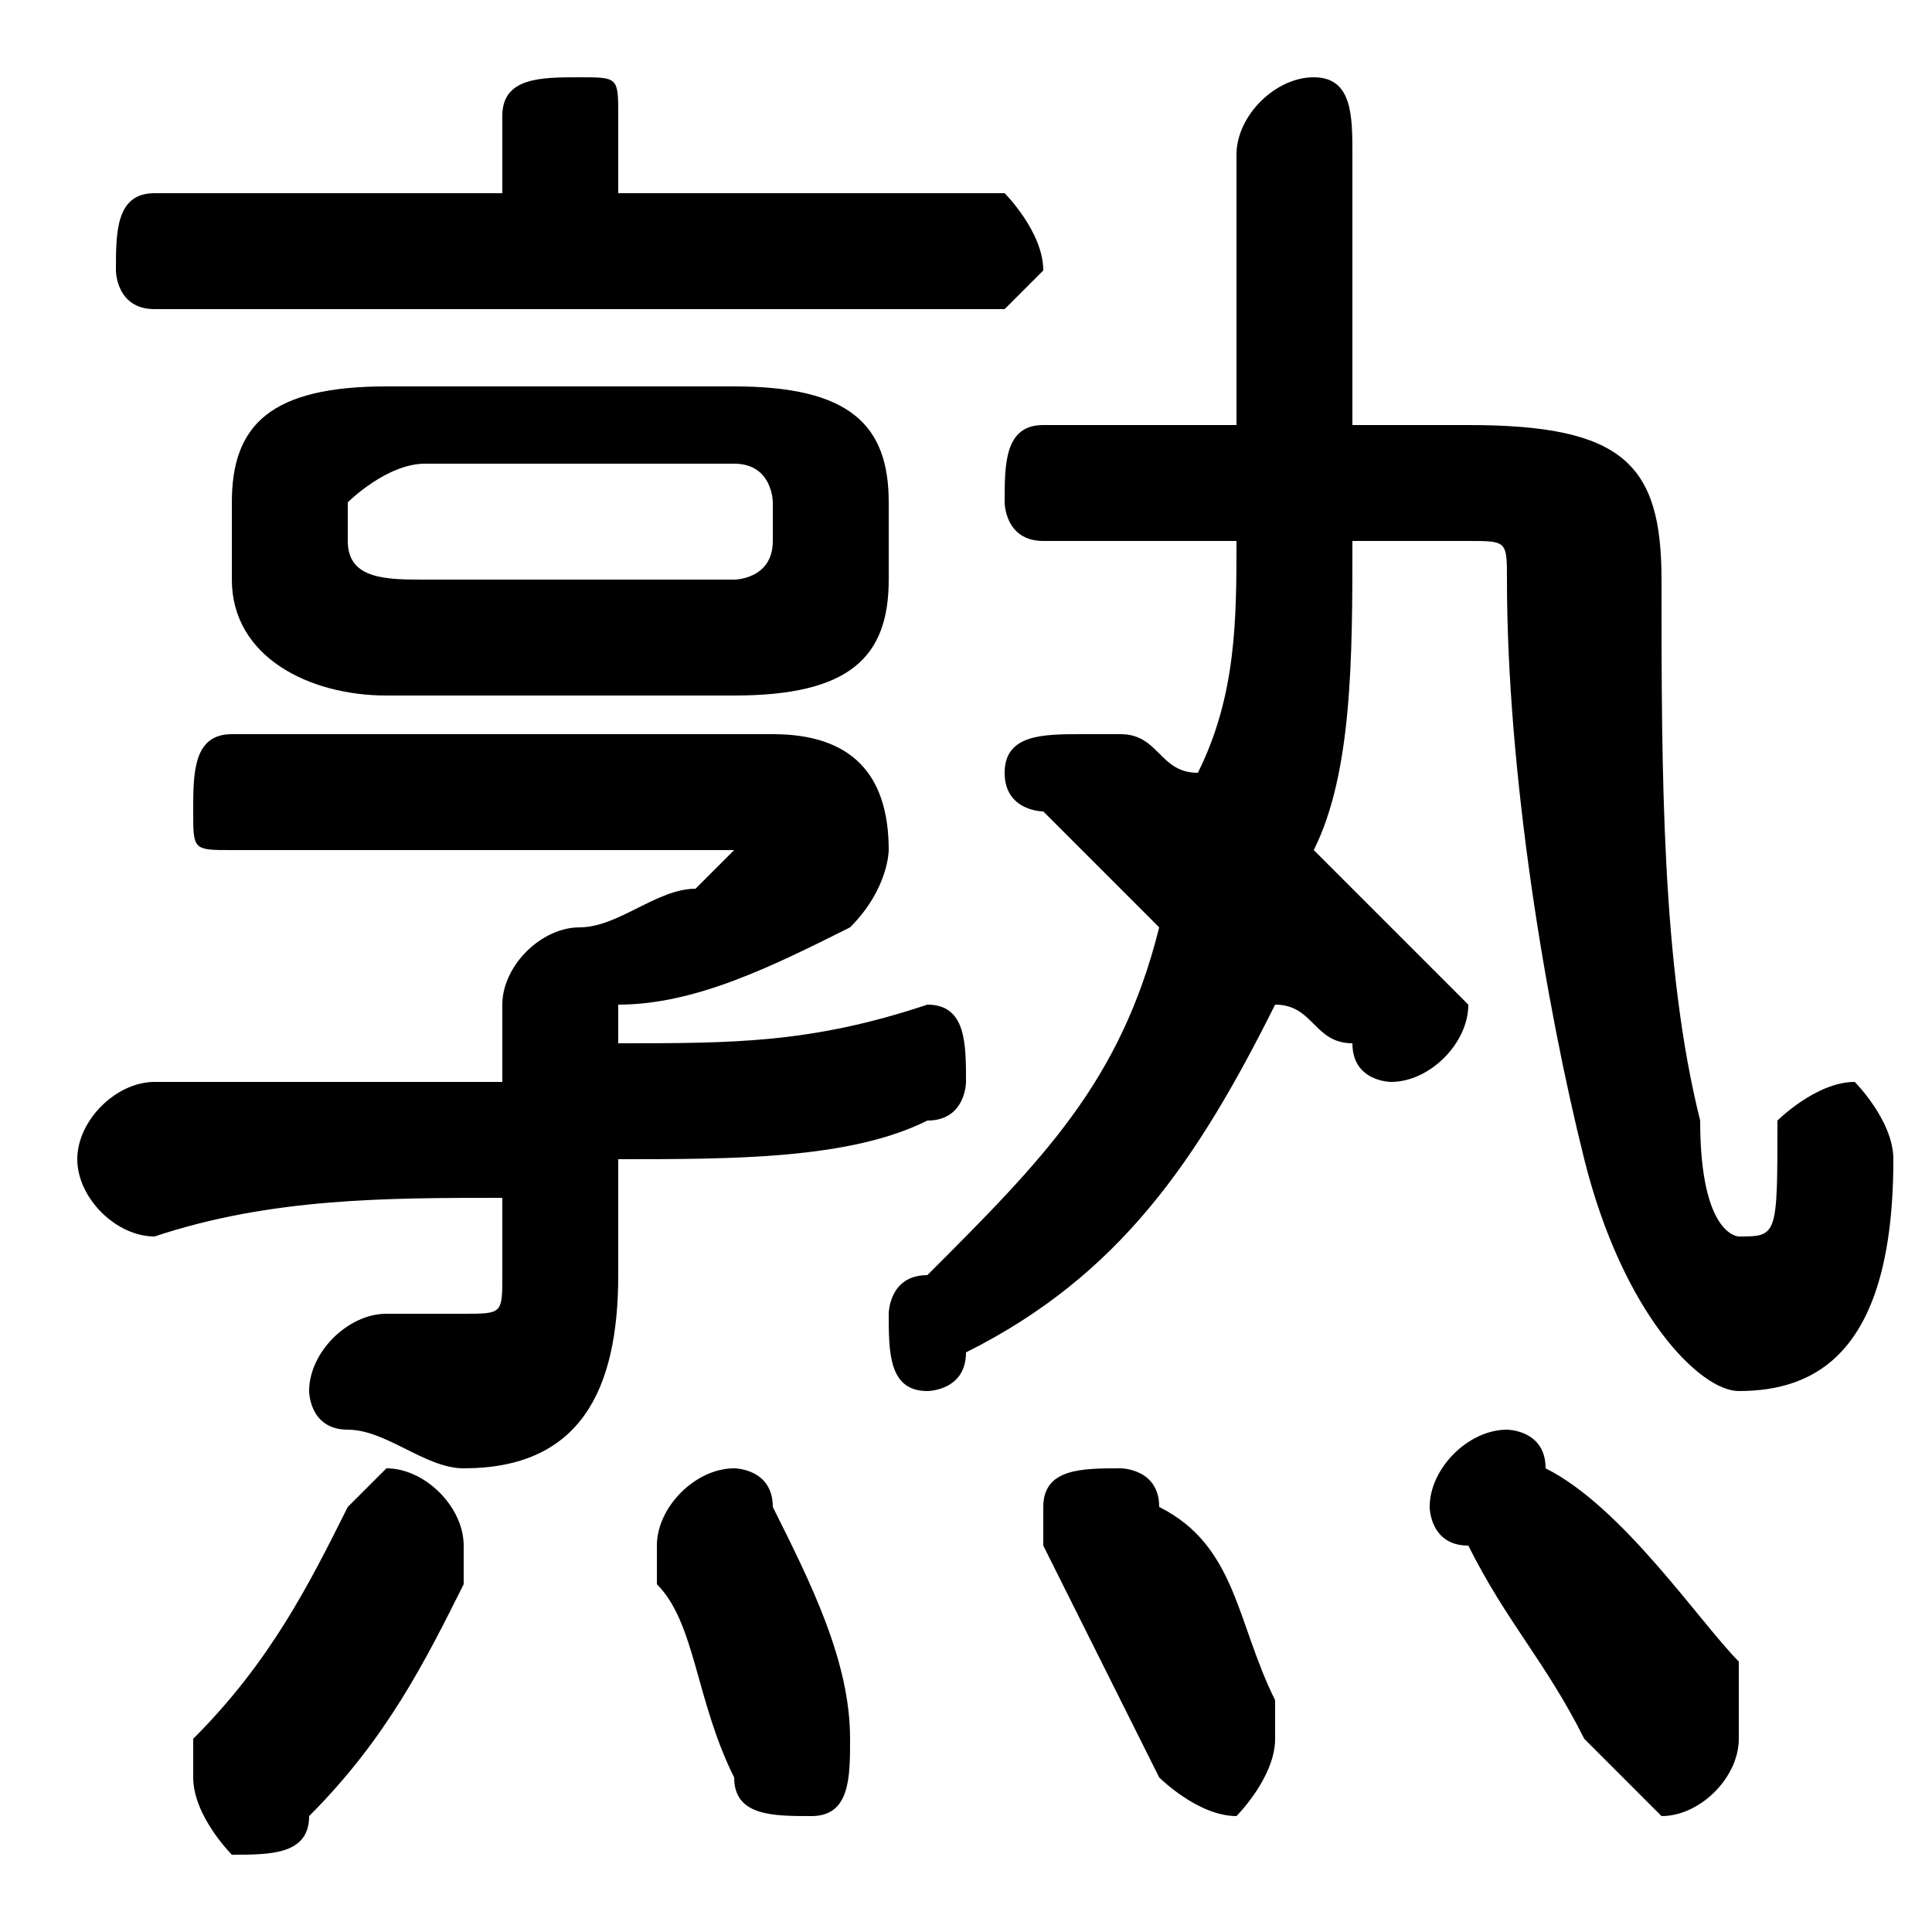 <svg xmlns="http://www.w3.org/2000/svg" viewBox="0 -44.0 50.0 50.0">
    <rect x="0" y="-44.0" width="50.0" height="50.0" fill="#808080" stroke="none"/>
    <g transform="scale(1, -1)">
        <!-- ボディの枠 -->
        <rect x="0" y="-6.0" width="50.0" height="50.0"
            stroke="white" fill="white"/>
        <!-- グリフ座標系の原点 -->
        <circle cx="0" cy="0" r="5" fill="white"/>
        <!-- グリフのアウトライン -->
        <g style="fill:black;stroke:#000000;stroke-width:0;stroke-linecap:round;stroke-linejoin:round;">
        <path d="M 16.0 18.0 C 18.0 18.0 20.0 19.0 22.0 20.0 C 23.0 21.0 23.0 22.0 23.0 22.0 C 23.0 24.0 22.0 25.0 20.0 25.0 L 6.0 25.0 C 5.0 25.0 5.0 24.0 5.0 23.0 C 5.0 22.0 5.0 22.0 6.0 22.0 L 18.0 22.0 C 18.0 22.0 19.0 22.0 19.0 22.0 C 19.0 22.0 19.0 22.0 18.0 21.0 C 17.0 21.0 16.0 20.0 15.0 20.0 C 15.0 20.0 15.0 20.0 15.0 20.0 C 14.0 20.0 13.0 19.0 13.0 18.0 L 13.0 16.0 C 10.0 16.0 6.0 16.0 4.0 16.0 C 3.0 16.0 2.0 15.0 2.0 14.0 C 2.0 13.0 3.0 12.0 4.0 12.0 C 7.0 13.0 10.0 13.0 13.0 13.0 L 13.0 11.0 C 13.0 10.0 13.0 10.0 12.0 10.0 C 11.0 10.0 11.0 10.0 10.0 10.0 C 9.0 10.0 8.0 9.0 8.0 8.0 C 8.0 8.0 8.0 7.0 9.0 7.0 C 10.0 7.0 11.0 6.0 12.0 6.0 C 15.0 6.0 16.0 8.0 16.0 11.0 L 16.0 14.0 C 19.0 14.0 22.0 14.0 24.0 15.0 C 25.0 15.0 25.0 16.0 25.0 16.0 C 25.0 17.0 25.0 18.0 24.0 18.0 C 21.0 17.0 19.0 17.0 16.0 17.0 Z M 38.0 30.0 C 39.0 30.0 39.0 30.0 39.0 29.0 C 39.0 24.0 40.0 18.0 41.0 14.0 C 42.0 10.0 44.0 8.0 45.0 8.0 C 47.0 8.0 49.0 9.0 49.0 14.0 C 49.0 15.0 48.0 16.0 48.0 16.0 C 47.0 16.0 46.0 15.0 46.0 15.0 C 46.0 12.0 46.0 12.0 45.0 12.0 C 45.0 12.0 44.0 12.0 44.0 15.0 C 43.0 19.0 43.0 24.0 43.0 29.0 C 43.0 32.0 42.0 33.0 38.0 33.0 L 35.0 33.0 L 35.0 40.0 C 35.0 41.0 35.0 42.0 34.0 42.0 C 33.0 42.0 32.0 41.0 32.0 40.0 L 32.0 33.0 L 27.0 33.0 C 26.0 33.0 26.0 32.0 26.0 31.0 C 26.0 31.0 26.0 30.0 27.0 30.0 L 32.0 30.0 C 32.0 28.0 32.0 26.0 31.0 24.0 C 30.0 24.0 30.0 25.0 29.0 25.0 C 29.0 25.0 28.0 25.0 28.0 25.0 C 27.0 25.0 26.0 25.0 26.0 24.0 C 26.0 23.0 27.0 23.0 27.0 23.0 C 28.0 22.0 29.0 21.0 30.0 20.0 C 29.0 16.0 27.0 14.0 24.0 11.0 C 23.0 11.0 23.0 10.0 23.0 10.0 C 23.0 9.0 23.0 8.0 24.0 8.0 C 24.0 8.0 25.0 8.0 25.0 9.0 C 29.0 11.0 31.0 14.0 33.0 18.0 C 34.0 18.0 34.0 17.0 35.0 17.0 C 35.0 16.0 36.0 16.0 36.0 16.0 C 37.0 16.0 38.0 17.0 38.0 18.0 C 38.0 18.0 37.0 19.0 37.0 19.0 C 36.0 20.0 35.0 21.0 34.0 22.0 C 35.0 24.0 35.0 27.0 35.0 30.0 Z M 19.0 26.0 C 22.0 26.0 23.0 27.0 23.0 29.0 L 23.0 31.0 C 23.0 33.0 22.0 34.0 19.0 34.0 L 10.0 34.0 C 7.0 34.0 6.0 33.0 6.0 31.0 L 6.0 29.0 C 6.0 27.0 8.0 26.0 10.0 26.0 Z M 11.0 29.0 C 10.0 29.0 9.0 29.0 9.0 30.0 L 9.0 31.0 C 9.0 31.0 10.0 32.0 11.0 32.0 L 19.0 32.0 C 20.0 32.0 20.0 31.0 20.0 31.0 L 20.0 30.0 C 20.0 29.0 19.0 29.0 19.0 29.0 Z M 16.0 39.0 L 16.0 41.0 C 16.0 42.0 16.0 42.0 15.0 42.0 C 14.0 42.0 13.0 42.0 13.0 41.0 L 13.0 39.0 L 4.0 39.0 C 3.0 39.0 3.0 38.0 3.0 37.0 C 3.0 37.0 3.0 36.0 4.0 36.0 L 26.0 36.0 C 26.0 36.0 27.0 37.0 27.0 37.0 C 27.0 38.0 26.0 39.0 26.0 39.0 Z M 20.0 5.0 C 20.0 6.0 19.0 6.0 19.0 6.0 C 18.0 6.0 17.0 5.0 17.0 4.0 C 17.0 4.0 17.0 4.0 17.0 3.0 C 18.0 2.0 18.0 0.0 19.0 -2.0 C 19.0 -3.0 20.0 -3.0 21.0 -3.0 C 22.0 -3.0 22.0 -2.0 22.0 -1.0 C 22.0 -1.0 22.0 -1.0 22.0 -1.0 C 22.0 1.0 21.0 3.0 20.0 5.0 Z M 30.0 5.0 C 30.0 6.0 29.0 6.0 29.0 6.0 C 28.0 6.0 27.0 6.0 27.0 5.0 C 27.0 4.0 27.0 4.0 27.0 4.0 C 28.0 2.0 29.0 0.0 30.0 -2.0 C 30.0 -2.0 31.0 -3.0 32.0 -3.0 C 32.0 -3.0 33.0 -2.0 33.0 -1.0 C 33.0 -1.0 33.0 -0.0 33.0 -0.0 C 32.0 2.0 32.0 4.0 30.0 5.0 Z M 9.0 5.0 C 8.0 3.0 7.0 1.0 5.0 -1.0 C 5.0 -1.0 5.0 -2.0 5.0 -2.0 C 5.0 -3.0 6.0 -4.0 6.0 -4.0 C 7.0 -4.0 8.0 -4.0 8.0 -3.0 C 10.0 -1.0 11.0 1.0 12.0 3.0 C 12.0 3.0 12.0 4.0 12.0 4.0 C 12.0 5.0 11.0 6.0 10.0 6.0 C 10.0 6.0 9.0 5.0 9.0 5.0 Z M 40.0 6.0 C 40.0 7.0 39.0 7.0 39.0 7.0 C 38.0 7.0 37.0 6.0 37.0 5.0 C 37.0 5.0 37.0 4.0 38.0 4.0 C 39.0 2.0 40.0 1.0 41.0 -1.0 C 42.0 -2.0 43.0 -3.0 43.0 -3.0 C 44.0 -3.0 45.0 -2.0 45.0 -1.0 C 45.0 -0.0 45.0 0.0 45.0 1.0 C 44.0 2.0 42.0 5.0 40.0 6.0 Z"/>
    </g>
    </g>
</svg>
